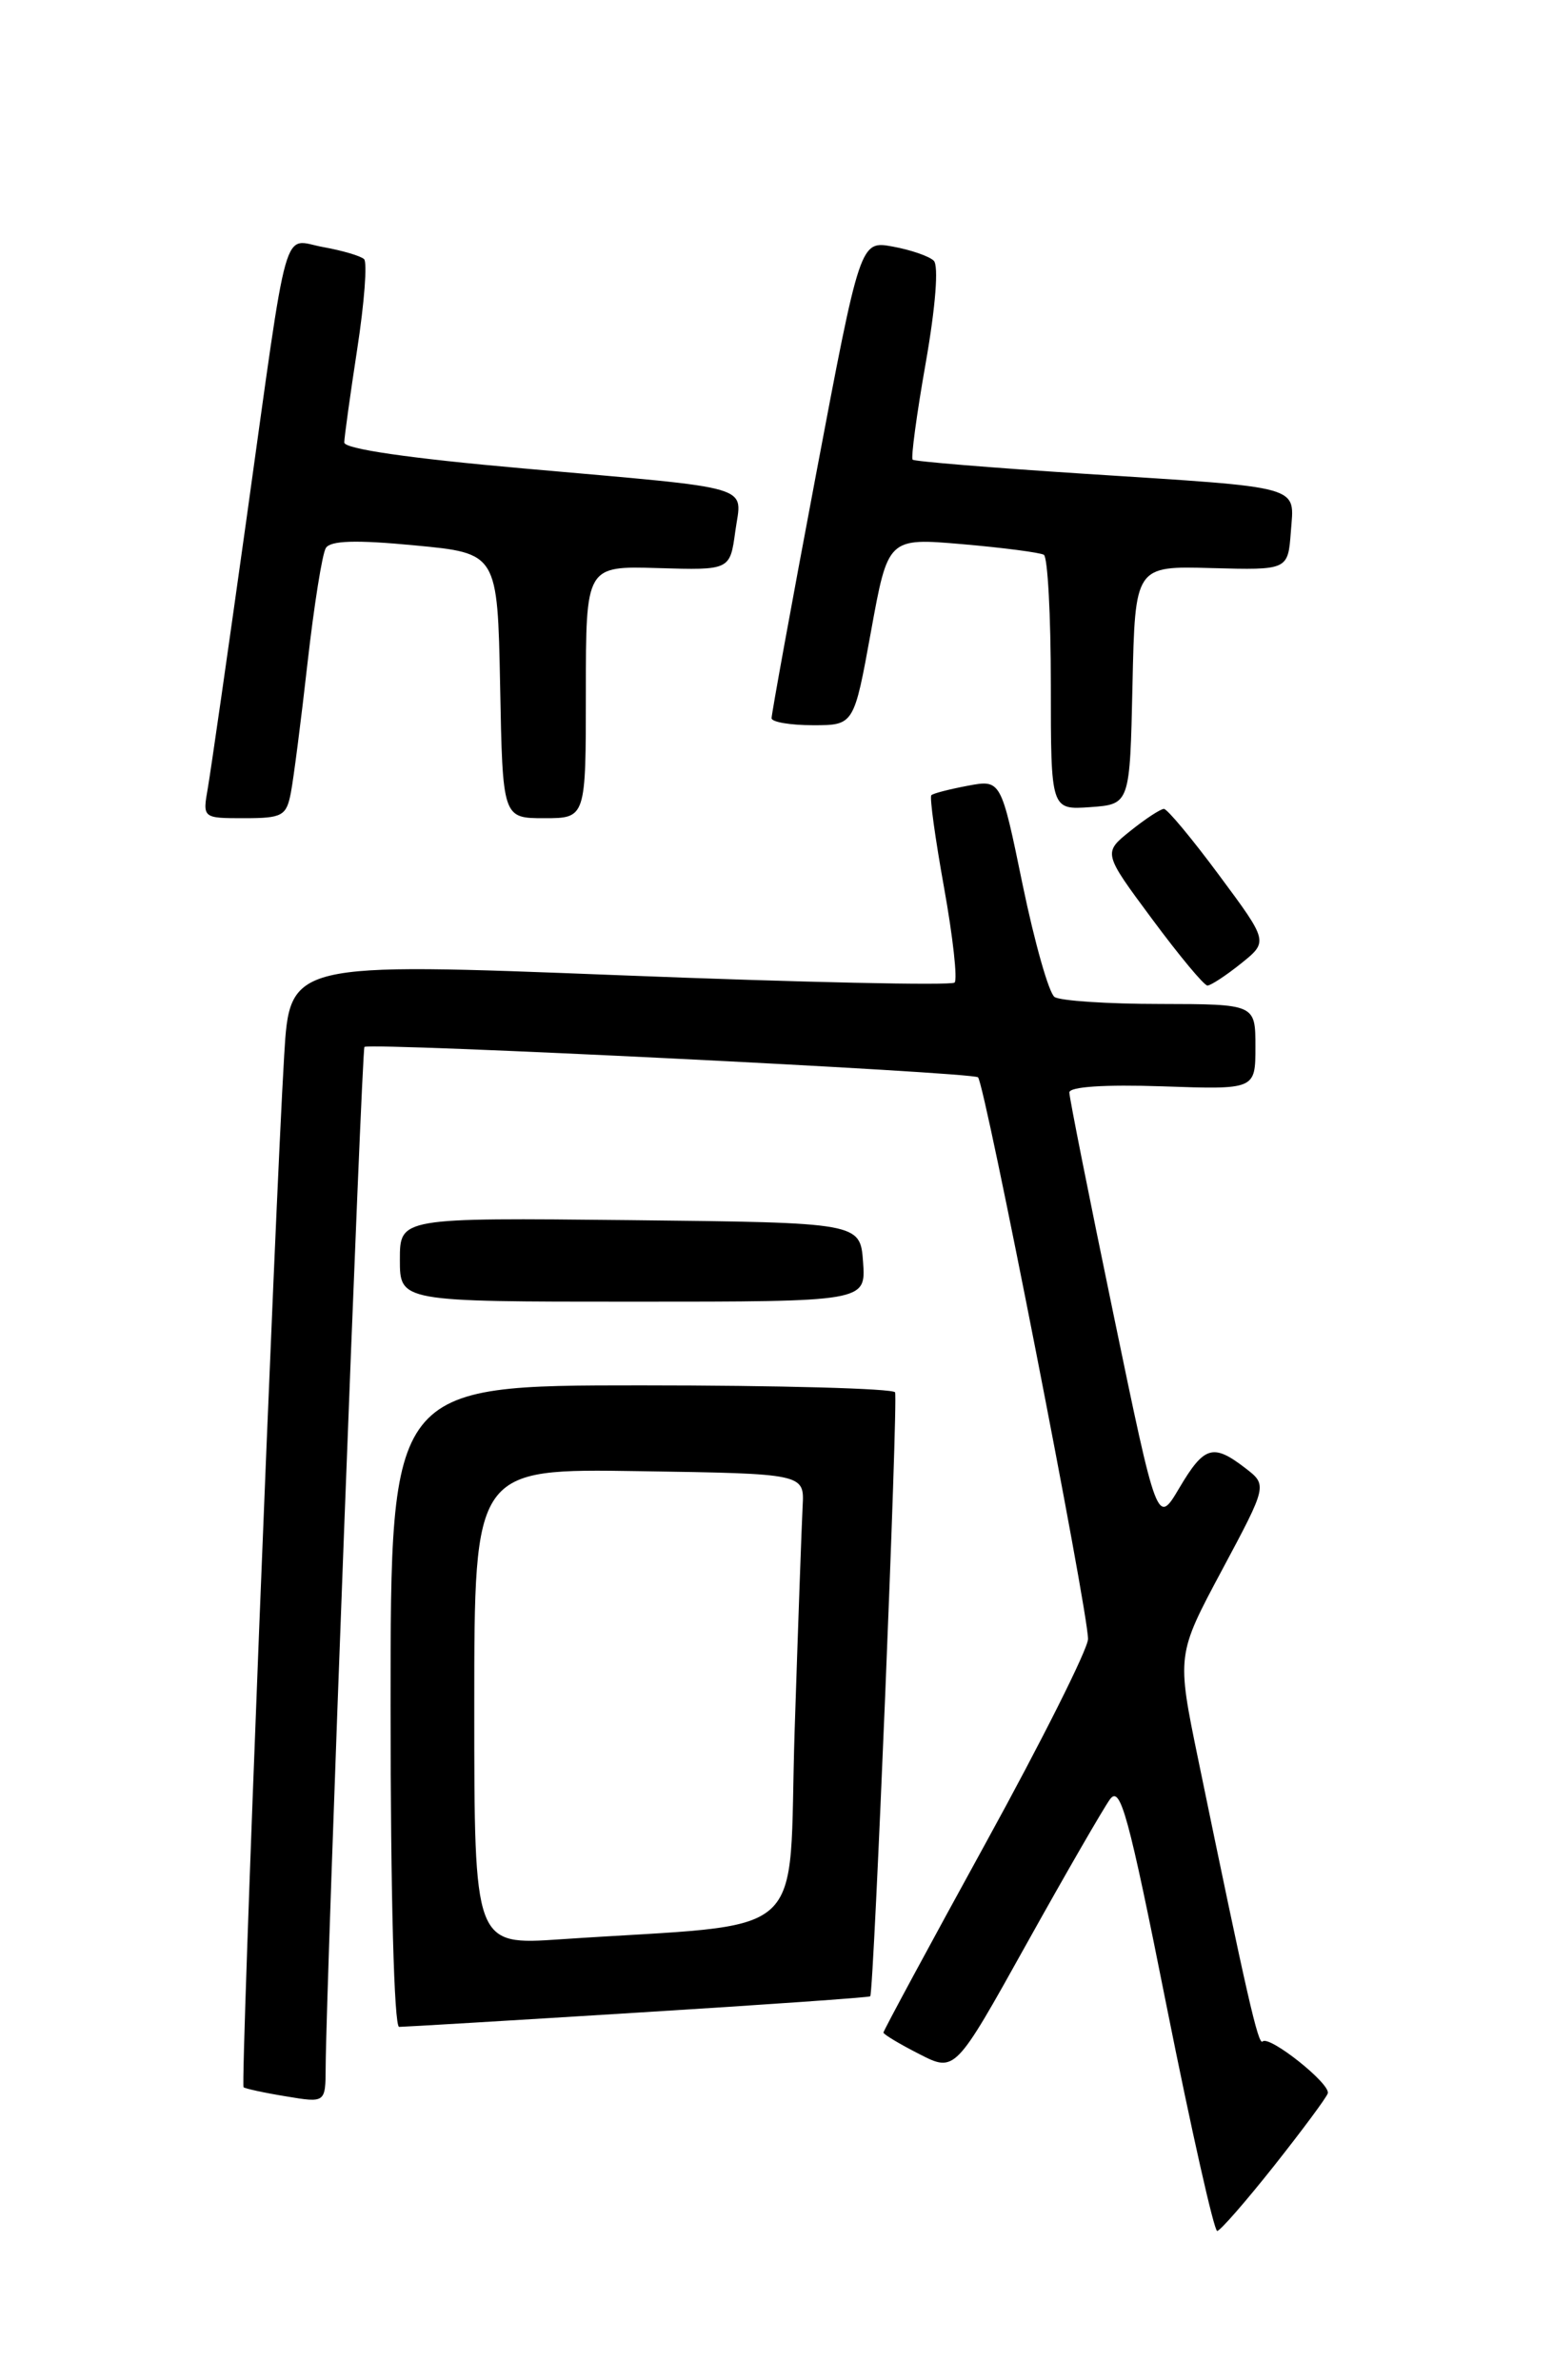 <?xml version="1.0" encoding="UTF-8" standalone="no"?>
<!DOCTYPE svg PUBLIC "-//W3C//DTD SVG 1.1//EN" "http://www.w3.org/Graphics/SVG/1.1/DTD/svg11.dtd" >
<svg xmlns="http://www.w3.org/2000/svg" xmlns:xlink="http://www.w3.org/1999/xlink" version="1.1" viewBox="0 0 167 256">
 <g >
 <path fill="currentColor"
d=" M 137.00 232.95 C 140.02 229.13 142.63 225.62 142.78 225.15 C 143.12 224.14 136.48 218.86 135.77 219.57 C 135.31 220.03 134.09 214.68 128.85 189.25 C 126.53 177.99 126.53 177.99 131.41 168.86 C 136.29 159.73 136.29 159.73 133.90 157.89 C 130.44 155.23 129.49 155.52 126.82 160.03 C 124.44 164.06 124.44 164.06 119.72 141.28 C 117.12 128.75 114.99 118.05 114.99 117.50 C 115.00 116.88 118.77 116.63 125.00 116.84 C 135.00 117.19 135.00 117.19 135.00 112.59 C 135.00 108.00 135.00 108.00 124.75 107.98 C 119.11 107.98 114.01 107.64 113.40 107.23 C 112.80 106.83 111.26 101.40 109.97 95.17 C 107.64 83.84 107.64 83.84 104.07 84.51 C 102.11 84.88 100.34 85.33 100.15 85.53 C 99.95 85.72 100.57 90.20 101.52 95.48 C 102.47 100.76 102.98 105.35 102.65 105.68 C 102.32 106.01 86.10 105.66 66.60 104.89 C 31.16 103.50 31.16 103.50 30.56 113.50 C 29.55 130.35 25.85 224.19 26.19 224.49 C 26.36 224.64 28.41 225.09 30.75 225.47 C 35.00 226.18 35.00 226.18 35.02 222.34 C 35.06 213.80 38.90 112.78 39.19 112.60 C 39.97 112.11 104.58 115.31 105.17 115.87 C 105.91 116.56 117.00 173.20 117.00 176.28 C 117.00 177.33 112.05 187.21 106.00 198.22 C 99.95 209.24 95.00 218.41 95.00 218.61 C 95.00 218.80 96.73 219.84 98.85 220.92 C 102.70 222.89 102.70 222.89 110.38 209.09 C 114.60 201.51 118.65 194.50 119.36 193.52 C 120.48 191.99 121.34 195.13 125.47 215.87 C 128.12 229.14 130.56 239.98 130.89 239.95 C 131.23 239.92 133.97 236.77 137.00 232.95 Z  M 68.63 216.46 C 82.26 215.62 93.49 214.83 93.58 214.71 C 93.97 214.23 96.59 150.44 96.25 149.75 C 96.05 149.34 83.76 149.00 68.94 149.00 C 42.00 149.00 42.00 149.00 42.00 183.50 C 42.00 203.90 42.38 218.00 42.92 218.00 C 43.43 218.00 55.00 217.31 68.63 216.46 Z  M 92.81 135.75 C 92.50 131.50 92.50 131.50 67.75 131.23 C 43.00 130.97 43.00 130.97 43.00 135.48 C 43.00 140.00 43.00 140.00 68.06 140.00 C 93.11 140.00 93.11 140.00 92.81 135.75 Z  M 133.45 103.63 C 136.39 101.27 136.39 101.27 131.10 94.14 C 128.19 90.21 125.52 87.00 125.16 87.00 C 124.79 87.01 123.17 88.07 121.55 89.37 C 118.61 91.73 118.61 91.73 123.90 98.86 C 126.81 102.79 129.48 106.00 129.84 106.00 C 130.21 105.99 131.83 104.93 133.45 103.63 Z  M 31.28 85.25 C 31.57 83.74 32.38 77.45 33.07 71.29 C 33.77 65.12 34.65 59.56 35.04 58.94 C 35.53 58.14 38.27 58.05 44.62 58.66 C 53.50 59.50 53.50 59.50 53.78 73.75 C 54.05 88.00 54.05 88.00 58.53 88.00 C 63.00 88.00 63.00 88.00 63.00 74.43 C 63.00 60.87 63.00 60.87 70.75 61.10 C 78.50 61.33 78.50 61.33 79.07 57.14 C 79.76 52.07 81.69 52.64 56.25 50.38 C 44.03 49.30 37.01 48.28 37.02 47.59 C 37.03 46.99 37.66 42.45 38.42 37.50 C 39.18 32.55 39.51 28.22 39.15 27.87 C 38.79 27.53 36.83 26.95 34.78 26.58 C 30.27 25.78 31.12 22.79 26.48 56.00 C 24.52 70.03 22.66 82.96 22.35 84.75 C 21.78 88.00 21.78 88.00 26.26 88.00 C 30.36 88.00 30.80 87.76 31.28 85.25 Z  M 121.78 73.69 C 122.06 60.87 122.06 60.87 130.28 61.10 C 138.50 61.32 138.50 61.32 138.81 57.19 C 139.18 52.14 140.43 52.49 116.50 50.95 C 106.60 50.31 98.34 49.63 98.14 49.44 C 97.94 49.26 98.57 44.56 99.55 39.01 C 100.61 32.97 100.95 28.57 100.41 28.04 C 99.91 27.55 97.92 26.87 96.00 26.52 C 92.50 25.88 92.50 25.88 87.72 51.19 C 85.09 65.11 82.96 76.84 82.97 77.25 C 82.99 77.66 84.99 78.00 87.42 78.00 C 91.83 78.00 91.83 78.00 93.66 67.92 C 95.49 57.84 95.49 57.84 103.50 58.53 C 107.90 58.91 111.84 59.43 112.25 59.67 C 112.66 59.92 113.00 66.19 113.00 73.62 C 113.00 87.11 113.00 87.11 117.25 86.81 C 121.50 86.50 121.50 86.50 121.78 73.69 Z  M 51.00 183.58 C 51.00 157.95 51.00 157.95 68.75 158.23 C 86.50 158.50 86.50 158.50 86.31 162.00 C 86.21 163.93 85.82 174.79 85.45 186.16 C 84.71 209.32 87.62 206.73 60.25 208.58 C 51.00 209.21 51.00 209.21 51.00 183.58 Z "/>
</g>
</svg>
